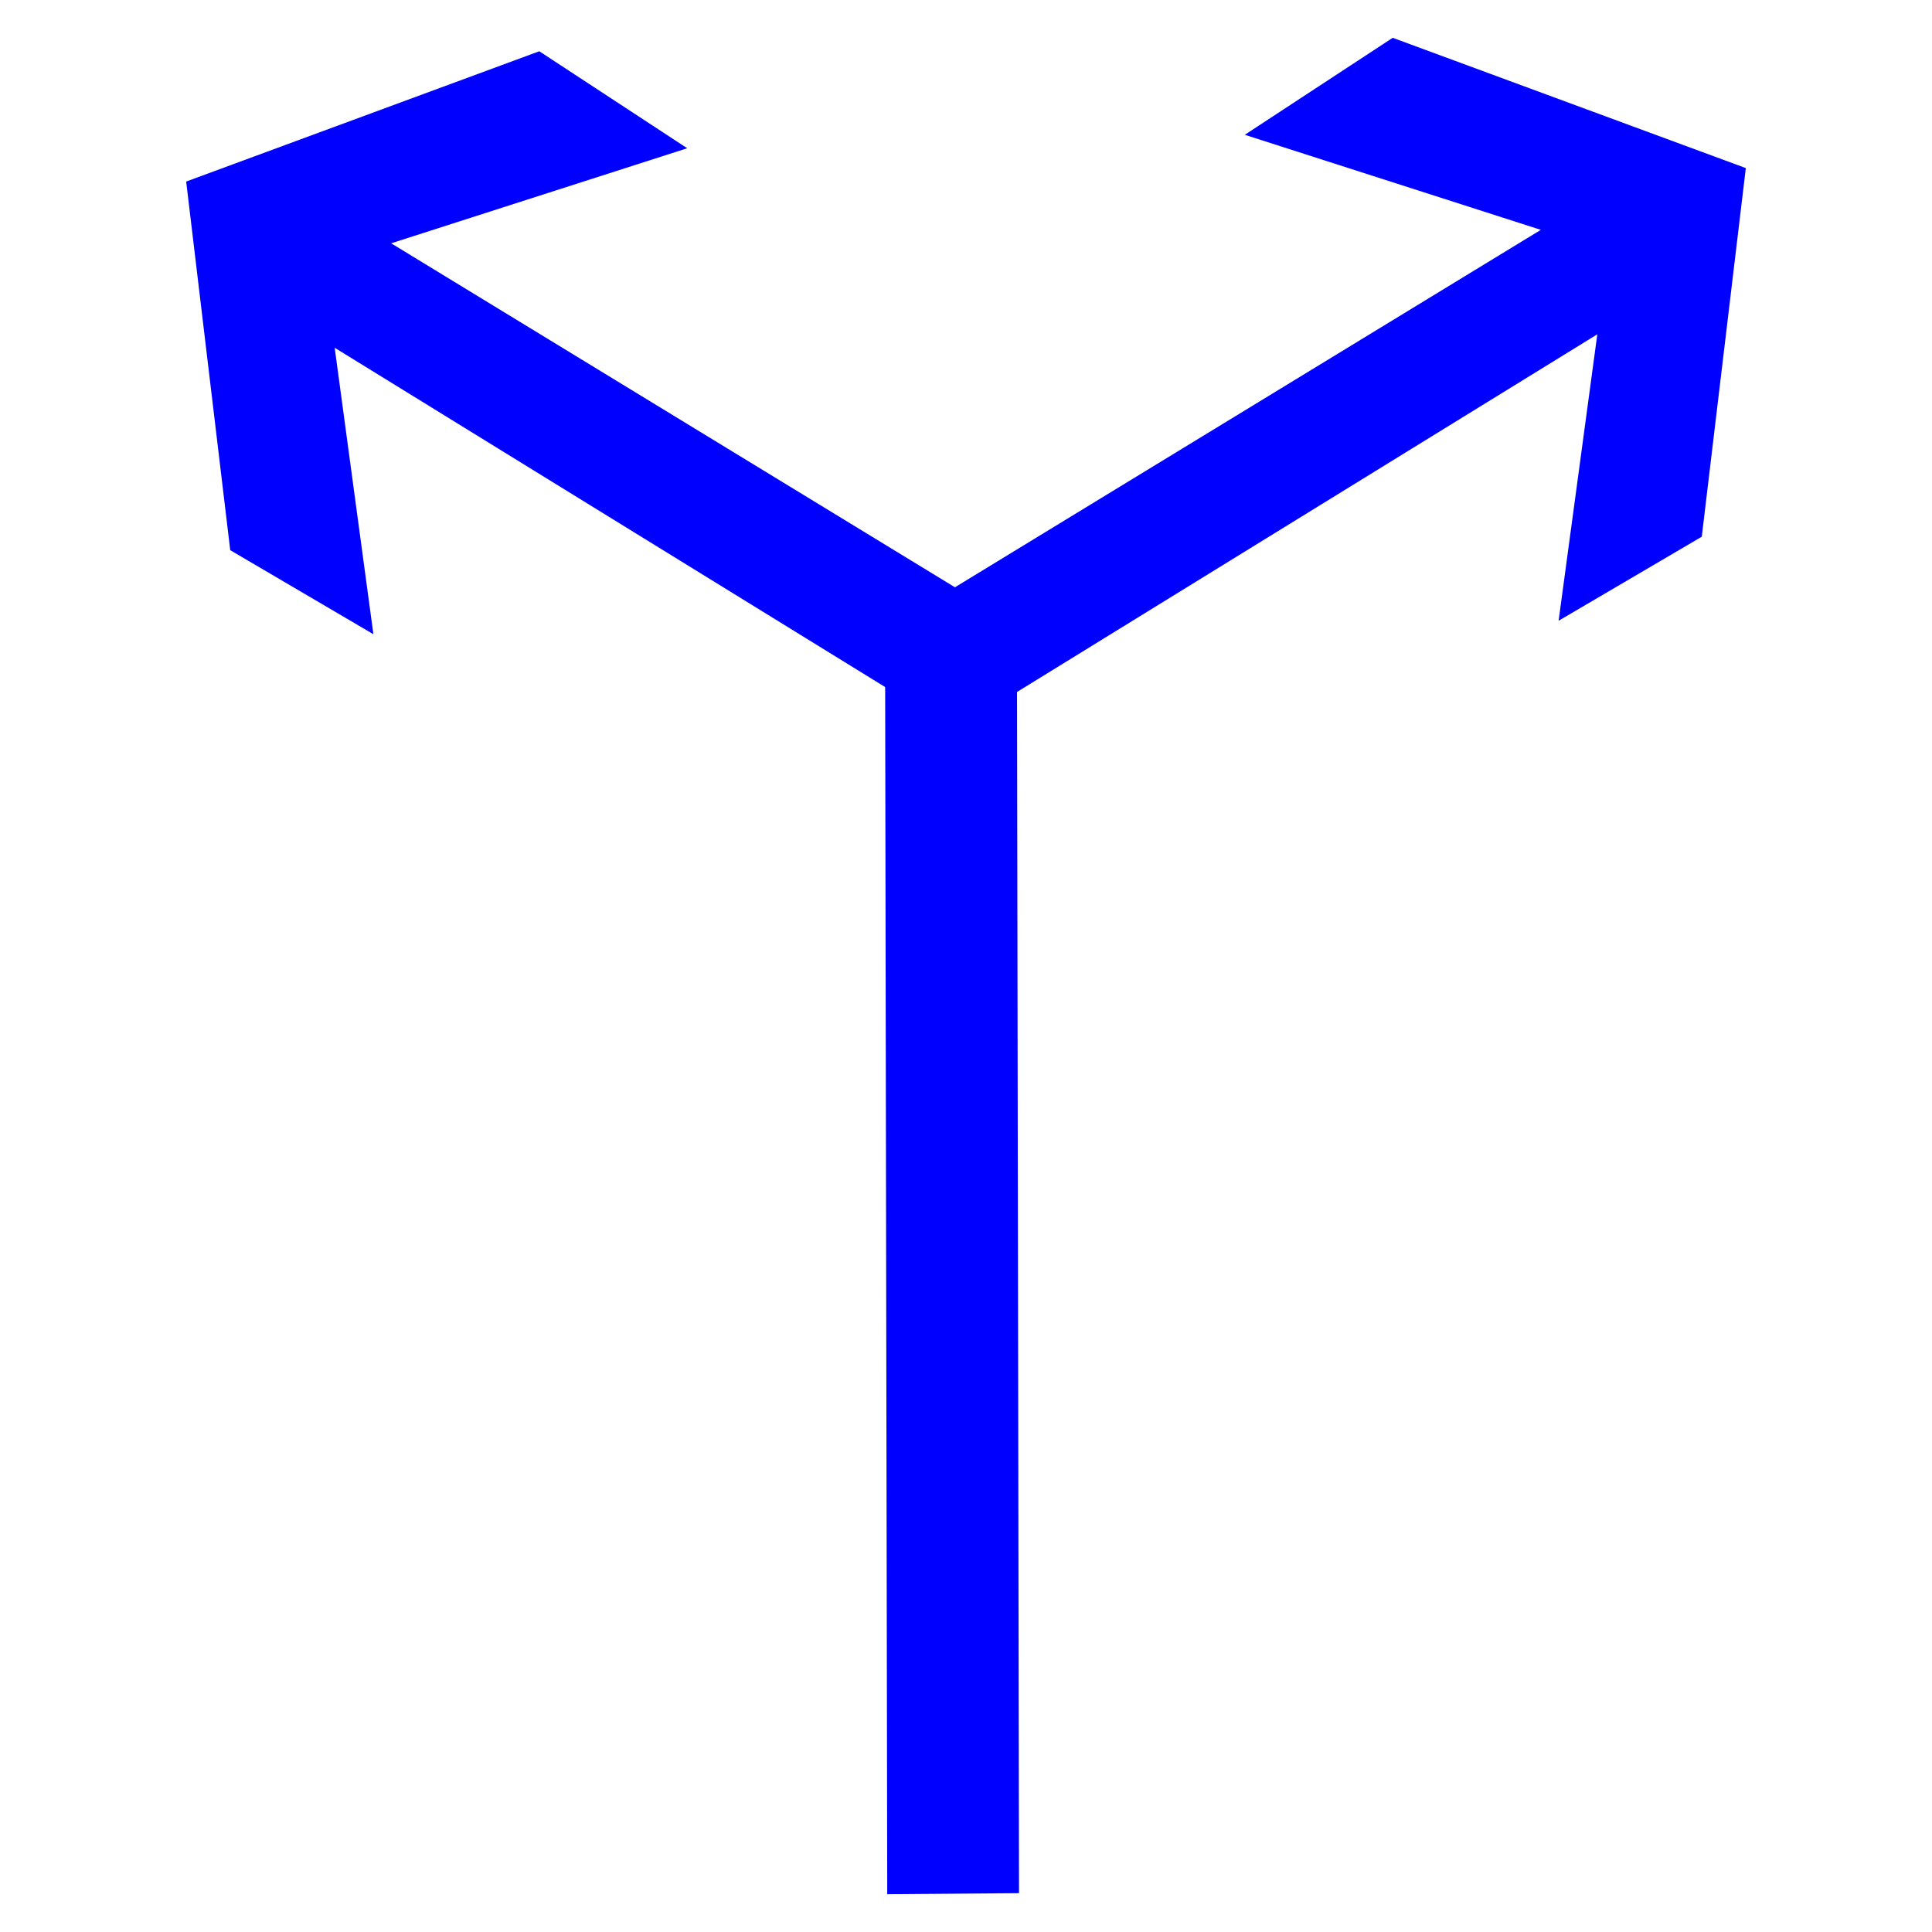 <?xml version="1.0" encoding="utf-8"?>
<!-- Generator: Adobe Illustrator 17.0.0, SVG Export Plug-In . SVG Version: 6.00 Build 0)  -->
<!DOCTYPE svg PUBLIC "-//W3C//DTD SVG 1.1//EN" "http://www.w3.org/Graphics/SVG/1.1/DTD/svg11.dtd">
<svg version="1.1"
	 id="svg2203" xmlns:sodipodi="http://sodipodi.sourceforge.net/DTD/sodipodi-0.dtd" xmlns:cc="http://web.resource.org/cc/" xmlns:dc="http://purl.org/dc/elements/1.1/" xmlns:inkscape="http://www.inkscape.org/namespaces/inkscape" xmlns:rdf="http://www.w3.org/1999/02/22-rdf-syntax-ns#" xmlns:svg="http://www.w3.org/2000/svg" sodipodi:version="0.32" sodipodi:docname="闁诲骸缍婂缁樹繆閸ユ椽宕稿Δ鈧惌姊g" sodipodi:docbase="D:\SVG\闂佸搫閸庢垹绱撳鈹" inkscape:version="0.45.1" inkscape:output_extension="org.inkscape.output.svg.inkscape"
	 xmlns="http://www.w3.org/2000/svg" xmlns:xlink="http://www.w3.org/1999/xlink" x="0px" y="0px" width="30px" height="30px"
	 viewBox="0 0 30 30" enable-background="new 0 0 30 30" xml:space="preserve">
<sodipodi:namedview  inkscape:cy="646.08493" showguides="true" inkscape:cx="126.79097" guidetolerance="10" objecttolerance="10" borderopacity="1.0" id="base" pagecolor="#ffffff" inkscape:zoom="0.74999999" bordercolor="#666666" gridtolerance="10000" inkscape:window-y="-4" inkscape:window-x="-4" inkscape:window-height="968" inkscape:window-width="1280" inkscape:current-layer="layer1" inkscape:document-units="px" inkscape:pageshadow="2" inkscape:pageopacity="0.0" inkscape:guide-bbox="true">
	<sodipodi:guide  orientation="vertical" position="1116" id="guide22942"></sodipodi:guide>
	<sodipodi:guide  orientation="vertical" position="1147" id="guide22944"></sodipodi:guide>
</sodipodi:namedview>
<g>
	<path id="path2214_34_" sodipodi:nodetypes="cccccccccc" fill="#0000FF" d="M15.608,9.595L6.074,3.778l4.597-1.476L8.374,0.796
		L2.891,2.819l0.684,5.724l2.223,1.305L5.197,5.4l10.101,6.226L15.608,9.595z"/>
	<path id="path2200_23_" sodipodi:nodetypes="ccccc" fill="#0000FF" d="M13.777,29.413L13.743,9.658l2.049,0.838l0.031,18.901
		L13.777,29.413z"/>
	<path id="path2214_33_" sodipodi:nodetypes="cccccccccc" fill="#0000FF" d="M14.702,11.417l10.101-6.226l-0.601,4.448l2.223-1.305
		l0.684-5.724l-5.483-2.023l-2.297,1.506l4.597,1.476l-9.535,5.817L14.702,11.417z"/>
</g>
</svg>
